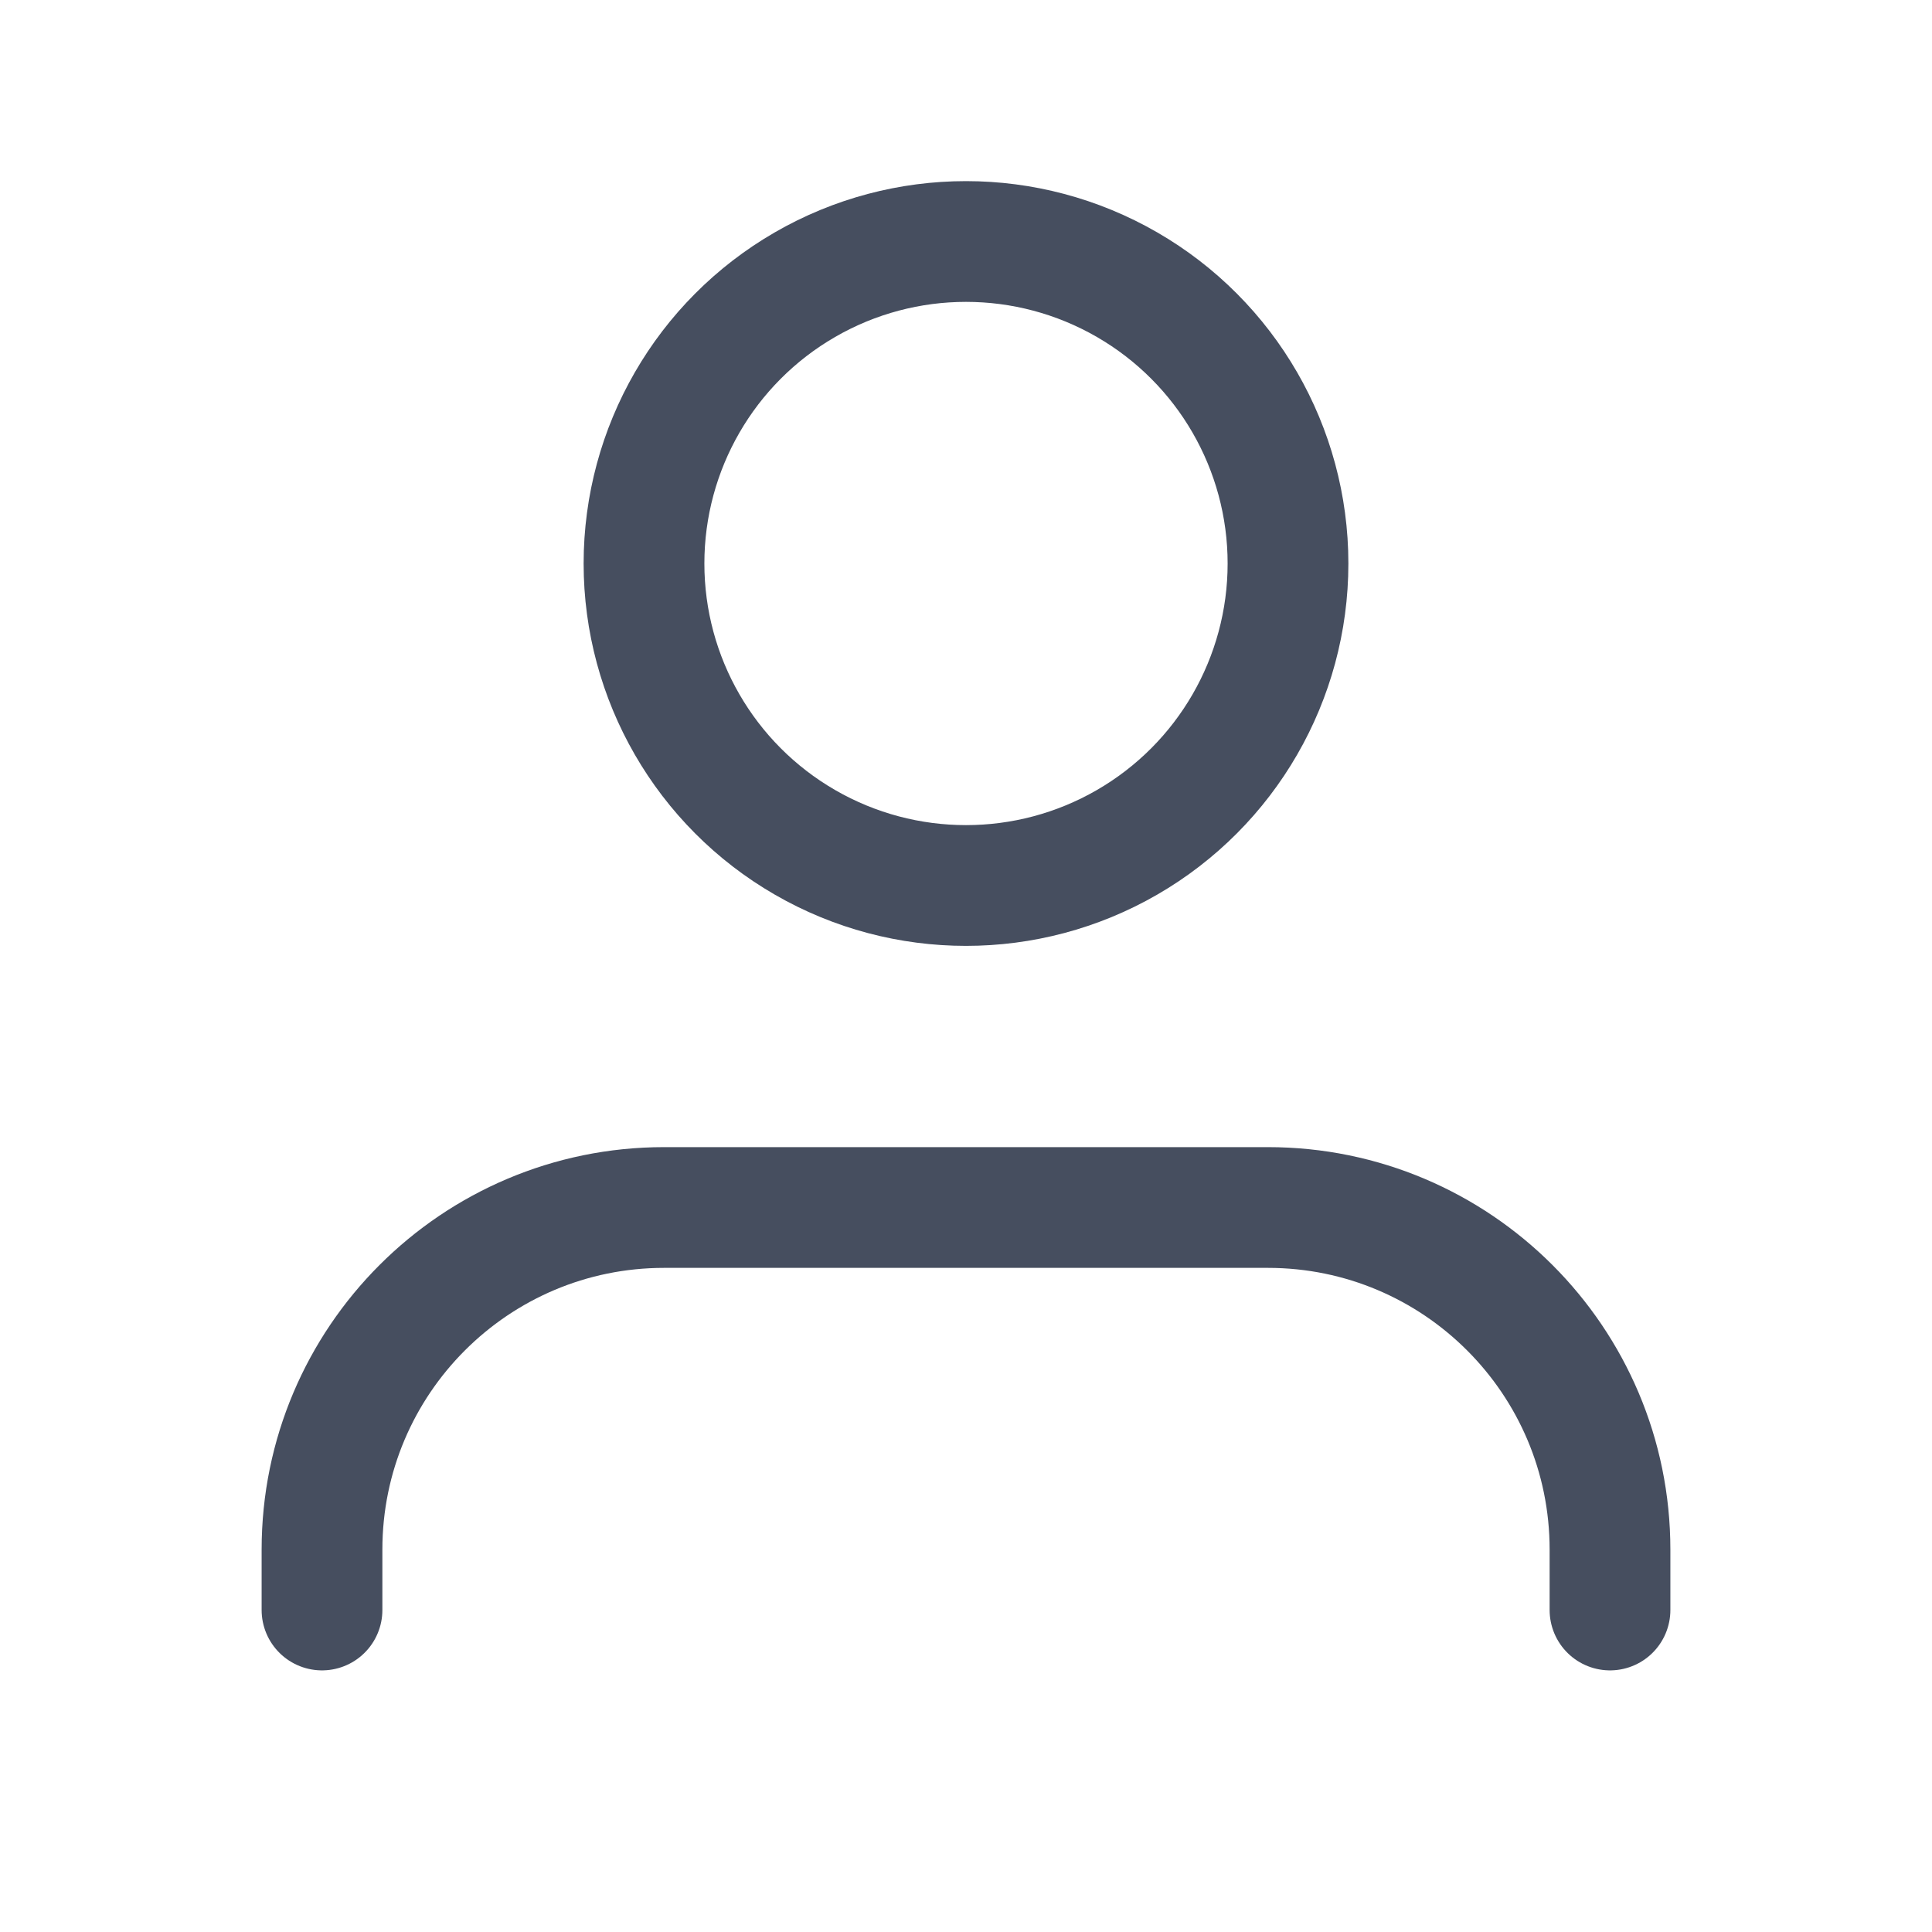 <svg width="24" height="24" viewBox="0 0 24 24" fill="none" xmlns="http://www.w3.org/2000/svg">
  <path d="M20 20V19.25C20 16.903 18.097 15 15.75 15H8.25C5.903 15 4 16.903 4 19.25V20" stroke="#464E5F" stroke-width="1.5" stroke-linecap="round" stroke-linejoin="round"/>
  <circle cx="12" cy="7" r="4" stroke="#464E5F" stroke-width="1.5" stroke-linecap="round" stroke-linejoin="round"/>
</svg>
